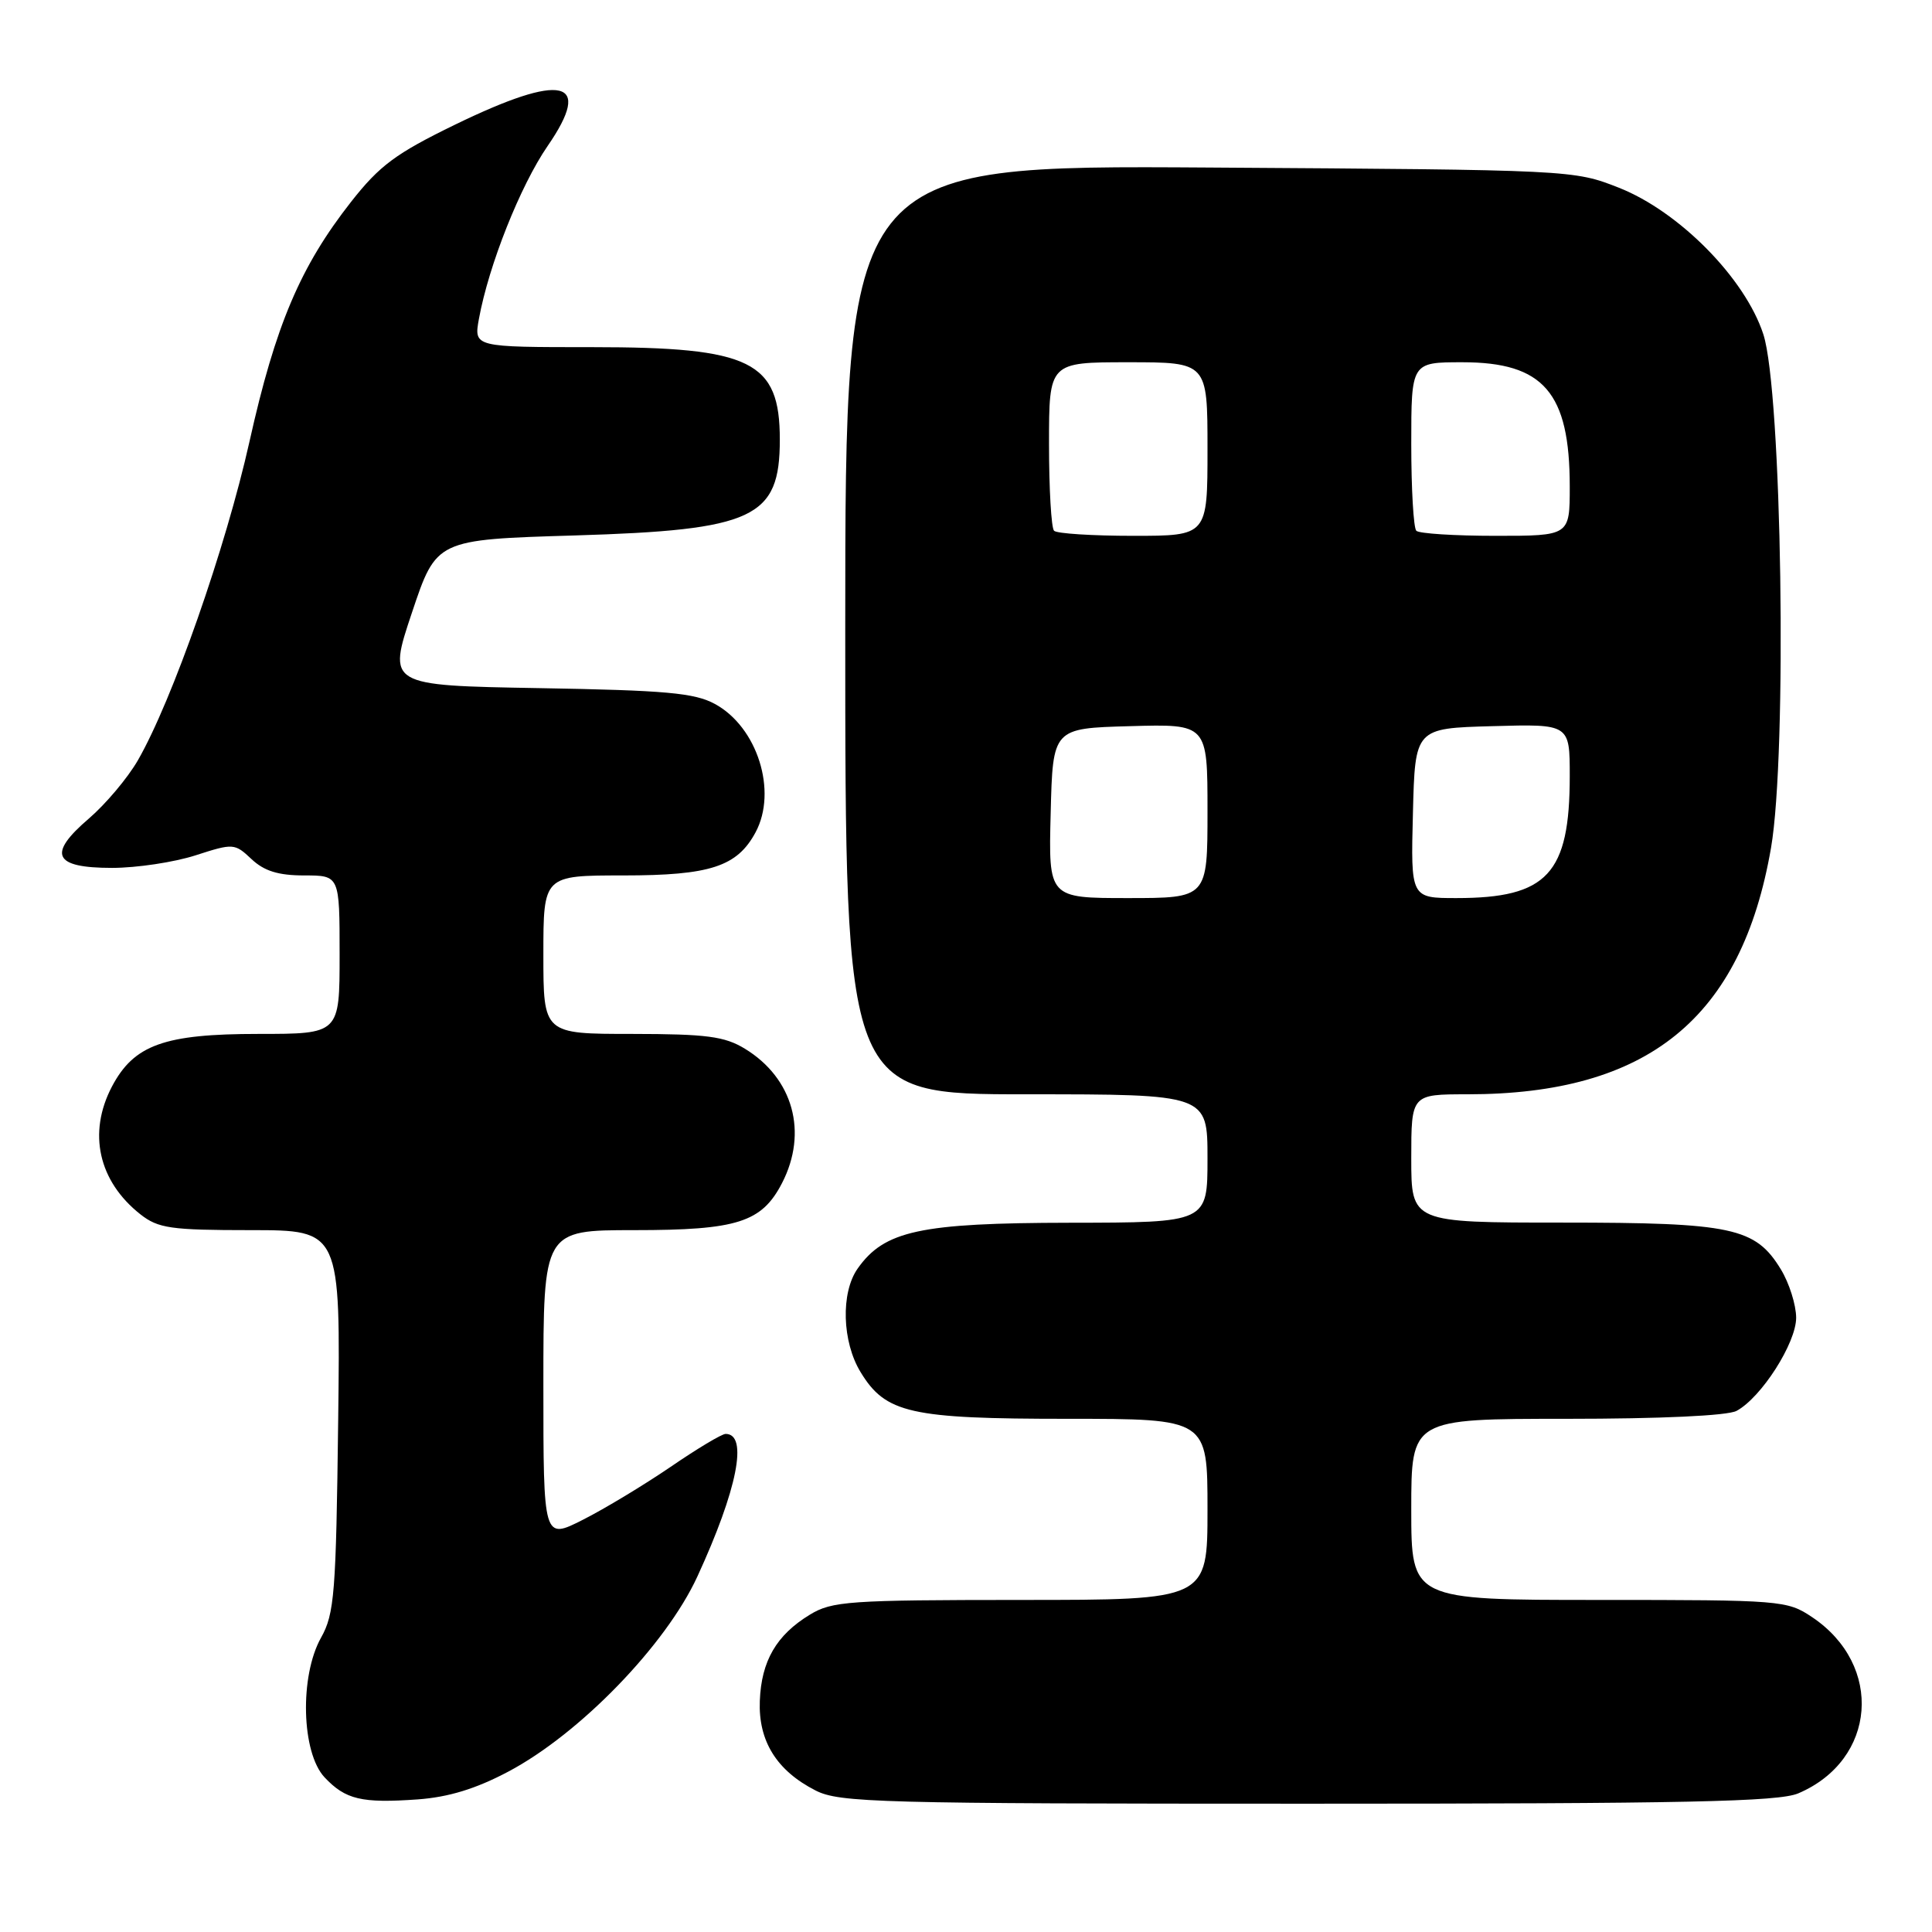 <?xml version="1.0" encoding="UTF-8" standalone="no"?>
<!DOCTYPE svg PUBLIC "-//W3C//DTD SVG 1.1//EN" "http://www.w3.org/Graphics/SVG/1.1/DTD/svg11.dtd" >
<svg xmlns="http://www.w3.org/2000/svg" xmlns:xlink="http://www.w3.org/1999/xlink" version="1.1" viewBox="0 0 256 256">
 <g >
 <path fill="currentColor"
d=" M 67.35 234.75 C 76.82 229.74 88.22 217.98 92.40 208.91 C 97.71 197.38 99.17 190.00 96.15 190.00 C 95.64 190.00 92.37 191.96 88.87 194.36 C 85.36 196.75 80.14 199.91 77.25 201.37 C 72.00 204.03 72.00 204.03 72.00 183.52 C 72.00 163.00 72.00 163.00 84.05 163.00 C 97.69 163.00 100.93 161.97 103.62 156.77 C 107.09 150.05 105.10 142.86 98.70 138.96 C 96.01 137.32 93.63 137.01 83.75 137.00 C 72.00 137.00 72.00 137.00 72.00 126.50 C 72.00 116.00 72.00 116.00 82.60 116.00 C 94.10 116.00 97.68 114.83 100.12 110.28 C 103.04 104.82 100.35 96.33 94.73 93.28 C 92.03 91.81 88.22 91.47 71.43 91.18 C 51.35 90.83 51.35 90.83 54.59 81.16 C 57.82 71.50 57.82 71.50 76.16 70.95 C 99.93 70.23 103.33 68.64 103.33 58.25 C 103.33 47.86 99.55 46.00 78.49 46.00 C 62.78 46.00 62.78 46.00 63.46 42.25 C 64.76 35.13 68.95 24.60 72.56 19.35 C 78.65 10.51 74.59 9.57 60.29 16.52 C 52.44 20.34 50.30 21.93 46.53 26.73 C 39.79 35.32 36.50 43.07 33.06 58.50 C 29.91 72.60 22.81 92.87 18.26 100.76 C 16.91 103.10 13.99 106.56 11.78 108.46 C 6.24 113.20 7.09 115.00 14.85 115.00 C 18.11 115.00 23.08 114.25 25.90 113.34 C 30.92 111.72 31.09 111.73 33.33 113.84 C 35.01 115.42 36.89 116.00 40.31 116.00 C 45.00 116.00 45.00 116.00 45.00 126.50 C 45.00 137.00 45.00 137.00 34.25 137.00 C 21.76 137.00 17.75 138.44 14.83 143.98 C 11.61 150.12 13.04 156.52 18.61 160.91 C 20.97 162.76 22.62 163.00 33.20 163.00 C 45.12 163.00 45.12 163.00 44.81 188.25 C 44.53 211.12 44.32 213.83 42.54 217.00 C 39.68 222.10 39.94 232.24 43.01 235.51 C 45.78 238.45 47.90 238.96 55.35 238.43 C 59.44 238.13 63.05 237.03 67.35 234.75 Z  M 238.28 237.63 C 248.65 233.21 249.63 220.64 240.10 214.27 C 236.80 212.06 236.02 212.00 211.85 212.00 C 187.00 212.00 187.00 212.00 187.00 200.00 C 187.00 188.00 187.00 188.00 207.57 188.00 C 220.04 188.00 228.90 187.59 230.10 186.95 C 233.38 185.19 238.00 177.97 238.00 174.60 C 237.99 172.89 237.08 170.01 235.97 168.19 C 232.60 162.66 229.52 162.00 207.03 162.00 C 187.00 162.00 187.00 162.00 187.00 153.50 C 187.00 145.00 187.00 145.00 194.45 145.00 C 218.37 145.00 230.77 134.93 234.67 112.34 C 236.83 99.81 236.11 51.83 233.65 44.29 C 231.23 36.87 222.49 28.02 214.50 24.87 C 208.53 22.52 208.25 22.51 160.25 22.20 C 112.00 21.89 112.00 21.89 112.00 83.45 C 112.00 145.00 112.00 145.00 136.00 145.00 C 160.00 145.00 160.00 145.00 160.00 153.50 C 160.00 162.00 160.00 162.00 141.75 162.02 C 121.90 162.05 117.17 163.07 113.63 168.11 C 111.39 171.31 111.58 177.80 114.03 181.81 C 117.35 187.27 120.60 188.00 141.47 188.00 C 160.00 188.00 160.00 188.00 160.00 200.00 C 160.00 212.00 160.00 212.00 135.25 212.00 C 112.48 212.01 110.24 212.16 107.30 213.96 C 102.88 216.65 100.88 220.09 100.68 225.37 C 100.47 230.70 102.91 234.62 108.07 237.25 C 111.23 238.86 116.44 239.00 173.28 239.00 C 223.39 239.00 235.67 238.74 238.28 237.63 Z  M 139.22 107.75 C 139.50 96.50 139.50 96.50 149.75 96.22 C 160.00 95.93 160.00 95.93 160.00 107.47 C 160.00 119.00 160.00 119.00 149.47 119.00 C 138.93 119.00 138.93 119.00 139.22 107.75 Z  M 187.22 107.75 C 187.50 96.50 187.50 96.50 197.75 96.22 C 208.00 95.93 208.00 95.93 208.00 102.82 C 208.00 115.79 205.03 119.00 193.00 119.00 C 186.93 119.00 186.93 119.00 187.22 107.75 Z  M 139.67 70.33 C 139.30 69.97 139.00 64.79 139.00 58.83 C 139.00 48.00 139.00 48.00 149.50 48.00 C 160.00 48.00 160.00 48.00 160.00 59.50 C 160.00 71.00 160.00 71.00 150.17 71.00 C 144.76 71.00 140.03 70.70 139.67 70.33 Z  M 187.67 70.33 C 187.30 69.97 187.00 64.79 187.00 58.83 C 187.00 48.00 187.00 48.00 193.78 48.00 C 204.54 48.00 208.00 52.01 208.00 64.47 C 208.00 71.00 208.00 71.00 198.17 71.00 C 192.76 71.00 188.03 70.70 187.67 70.33 Z "/>
</g>
</svg>